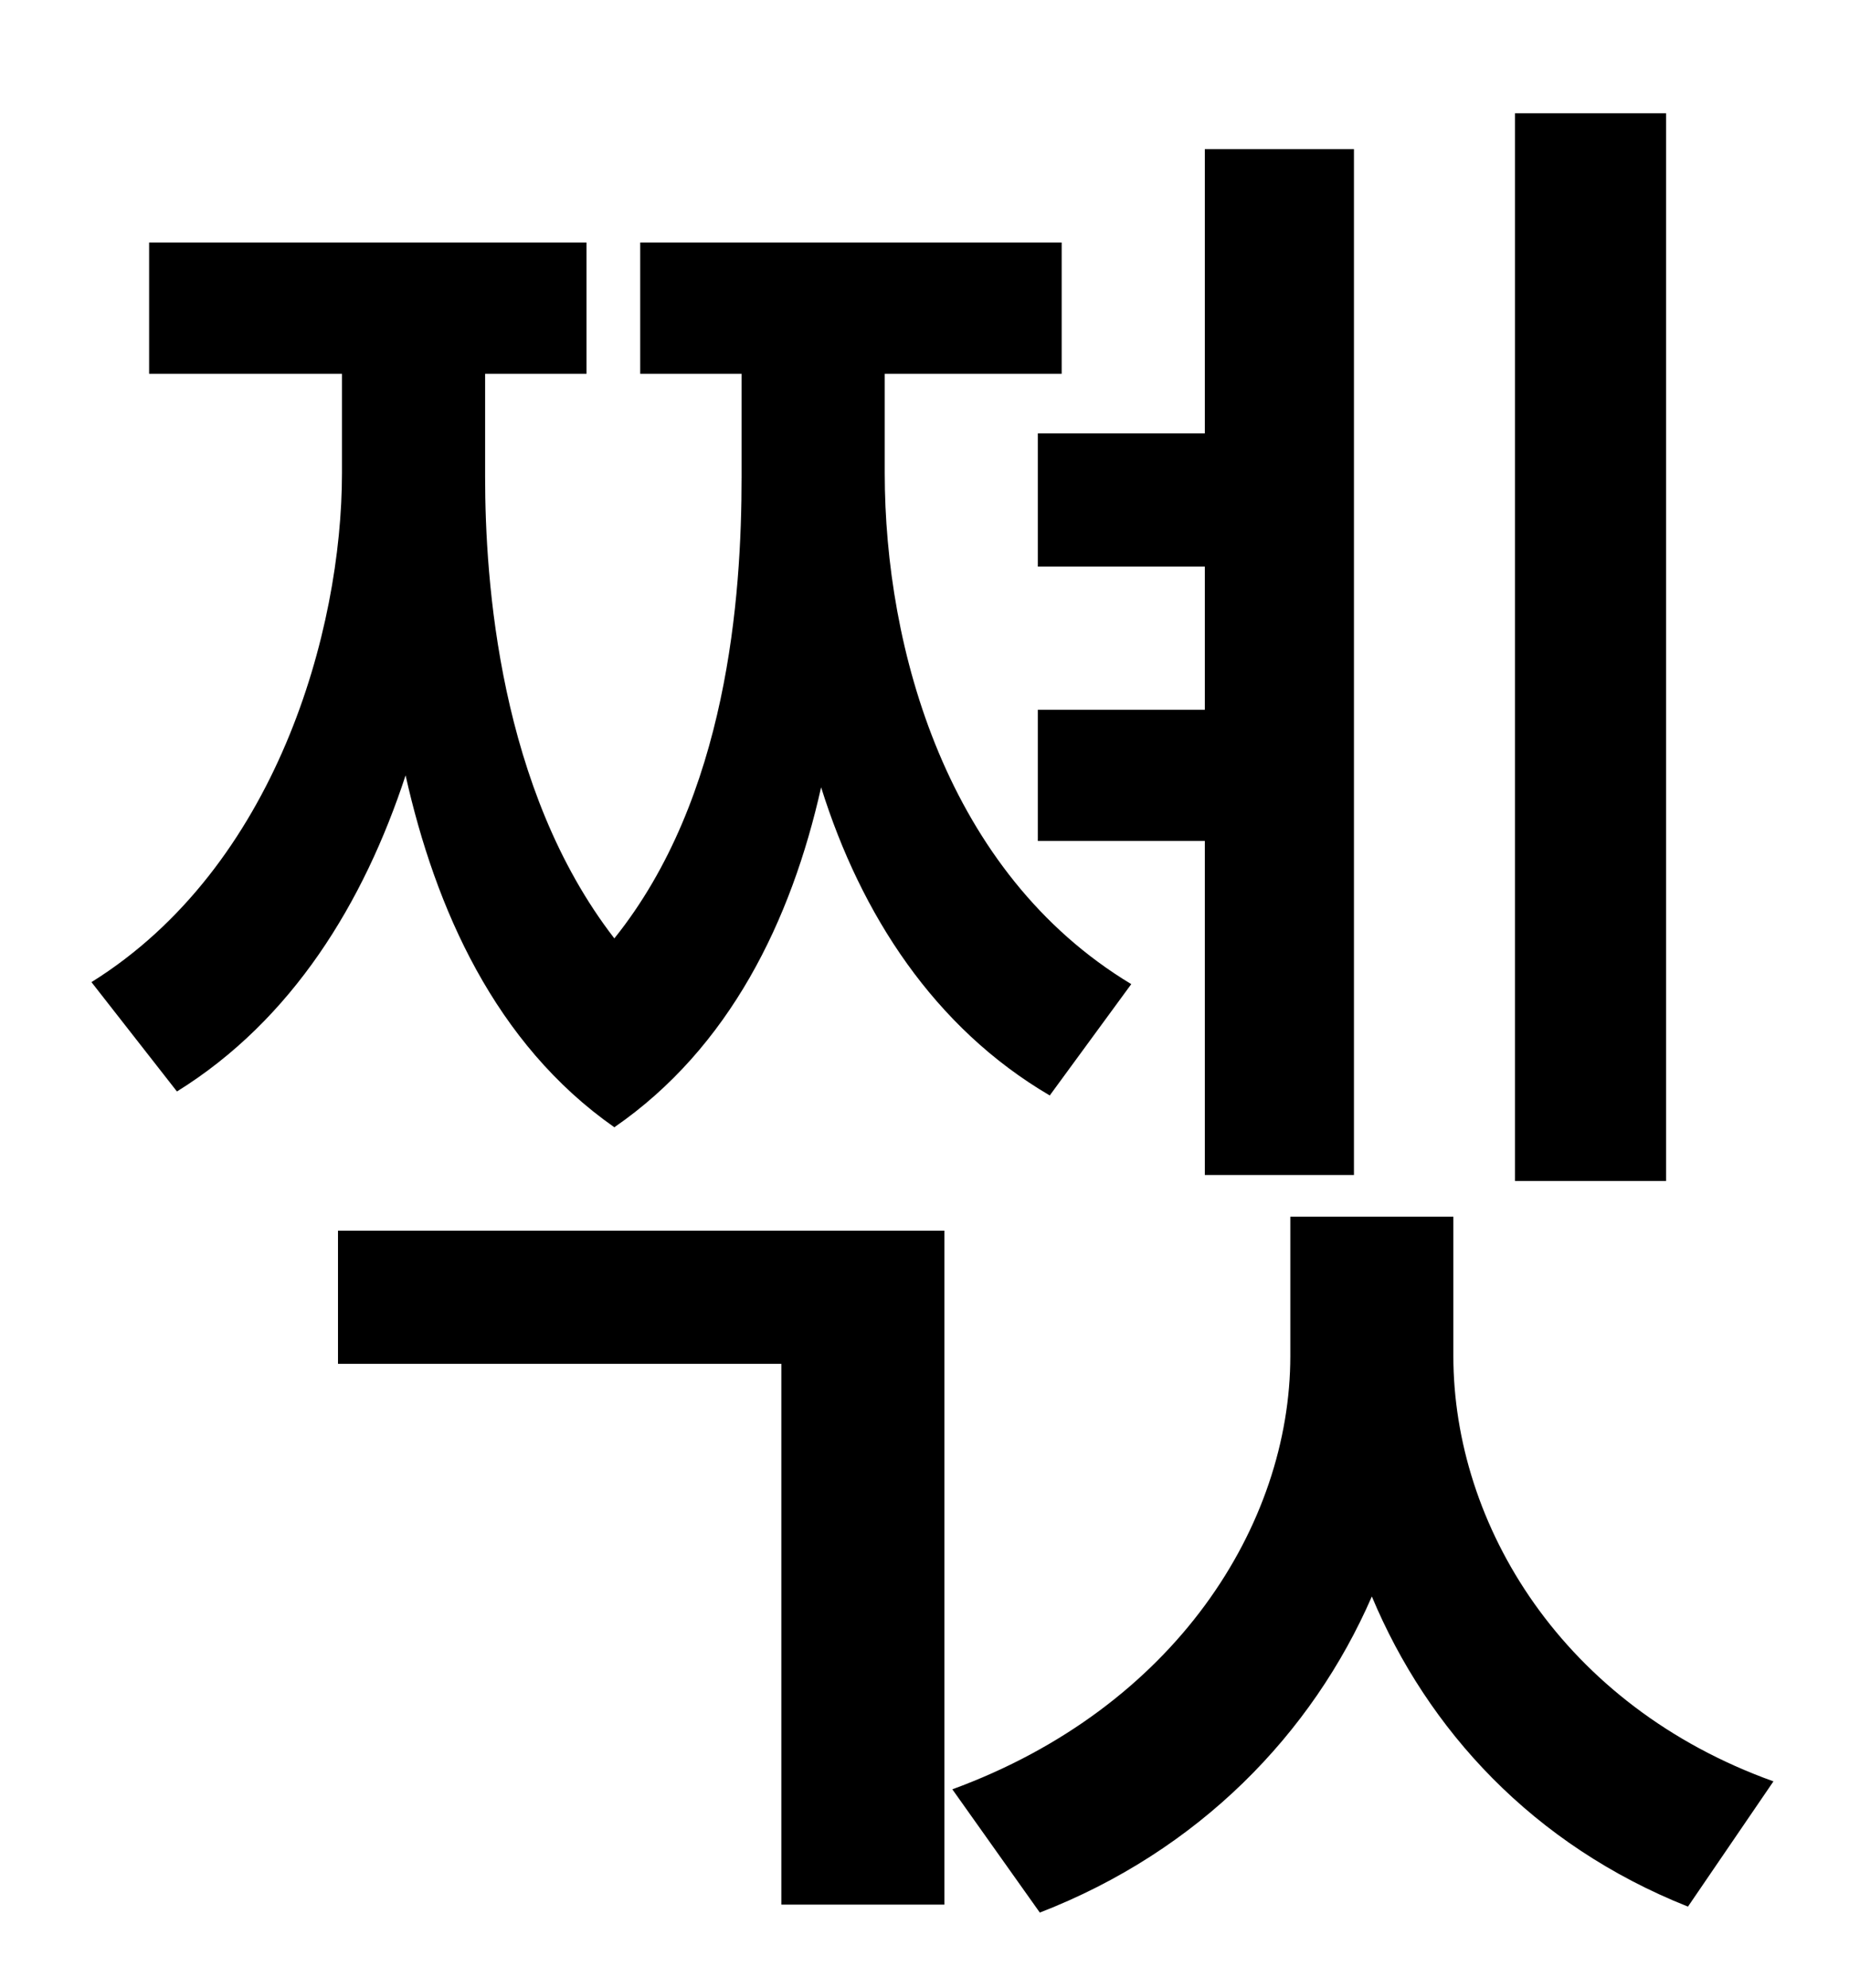<?xml version="1.0" standalone="no"?>
<!DOCTYPE svg PUBLIC "-//W3C//DTD SVG 1.1//EN" "http://www.w3.org/Graphics/SVG/1.1/DTD/svg11.dtd" >
<svg xmlns="http://www.w3.org/2000/svg" xmlns:xlink="http://www.w3.org/1999/xlink" version="1.1" viewBox="-10 0 930 1000">
   <path fill="currentColor"
d="M828 57v537h-76v-537h76zM512 218h84v-143h75v516h-75v-168h-84v-66h84v-72h-84v-67zM559 495l-41 56c-58 -34 -95 -91 -115 -155c-15 67 -46 131 -104 171c-60 -42 -90 -110 -105 -177c-21 64 -57 123 -115 159l-43 -55c93 -58 126 -177 126 -256v-50h-97v-66h220v66
h-51v52c0 52 7 157 65 232c57 -71 64 -172 64 -232v-52h-51v-66h212v66h-89v50c0 88 31 201 124 257zM160 686v-67h305v339h-82v-272h-223zM721 612v70c0 85 55 176 161 214l-43 63c-78 -31 -131 -89 -159 -156c-30 69 -87 128 -167 159l-44 -62c112 -41 170 -133 170 -218
v-70h82z" />
</svg>
